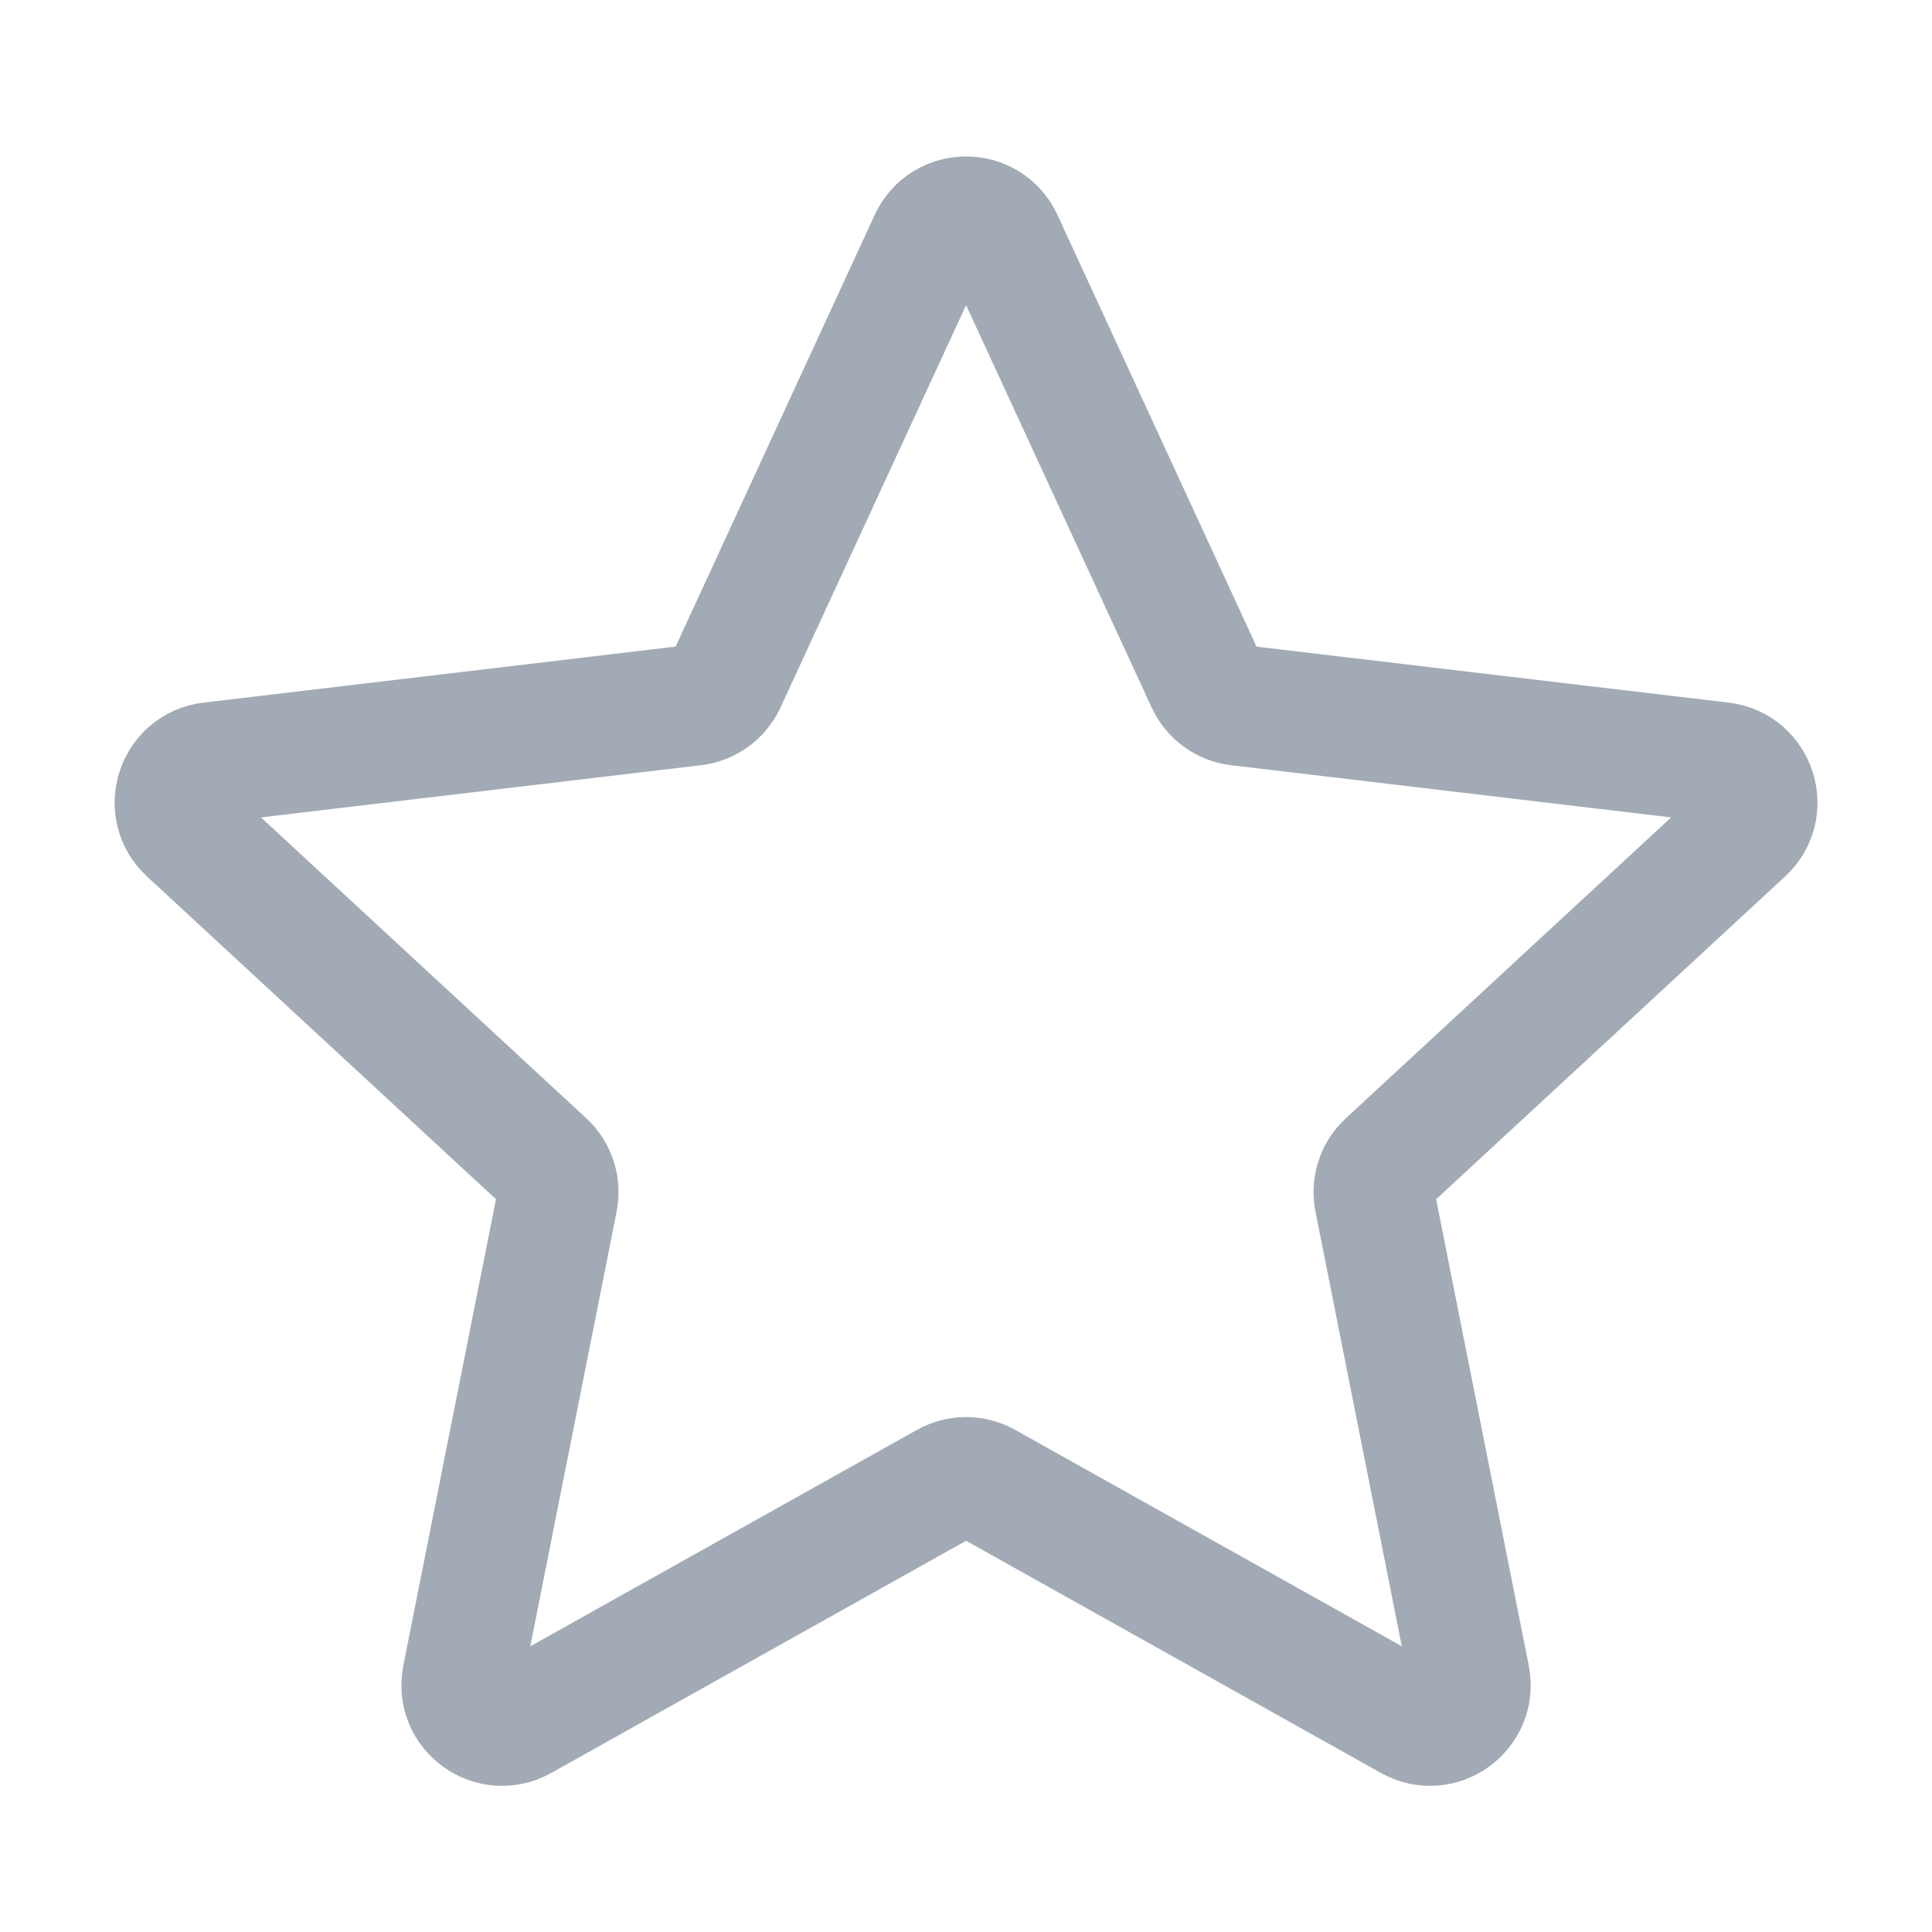 <svg width="24" height="24" viewBox="0 0 24 24" fill="none" xmlns="http://www.w3.org/2000/svg">
<path d="M2.335 10.337C2.022 10.047 2.192 9.523 2.616 9.473L8.619 8.761C8.792 8.741 8.942 8.632 9.015 8.474L11.547 2.984C11.726 2.597 12.276 2.597 12.455 2.984L14.987 8.474C15.06 8.632 15.209 8.741 15.382 8.761L21.386 9.473C21.809 9.523 21.98 10.047 21.666 10.337L17.228 14.442C17.1 14.56 17.043 14.736 17.077 14.906L18.255 20.836C18.338 21.254 17.893 21.578 17.521 21.37L12.245 18.417C12.094 18.332 11.909 18.332 11.757 18.417L6.481 21.37C6.109 21.578 5.663 21.255 5.746 20.836L6.924 14.906C6.958 14.736 6.901 14.56 6.774 14.442L2.335 10.337Z" stroke="#A2AAB5" stroke-width="1.5" stroke-linecap="round" stroke-linejoin="round"/>
</svg>
